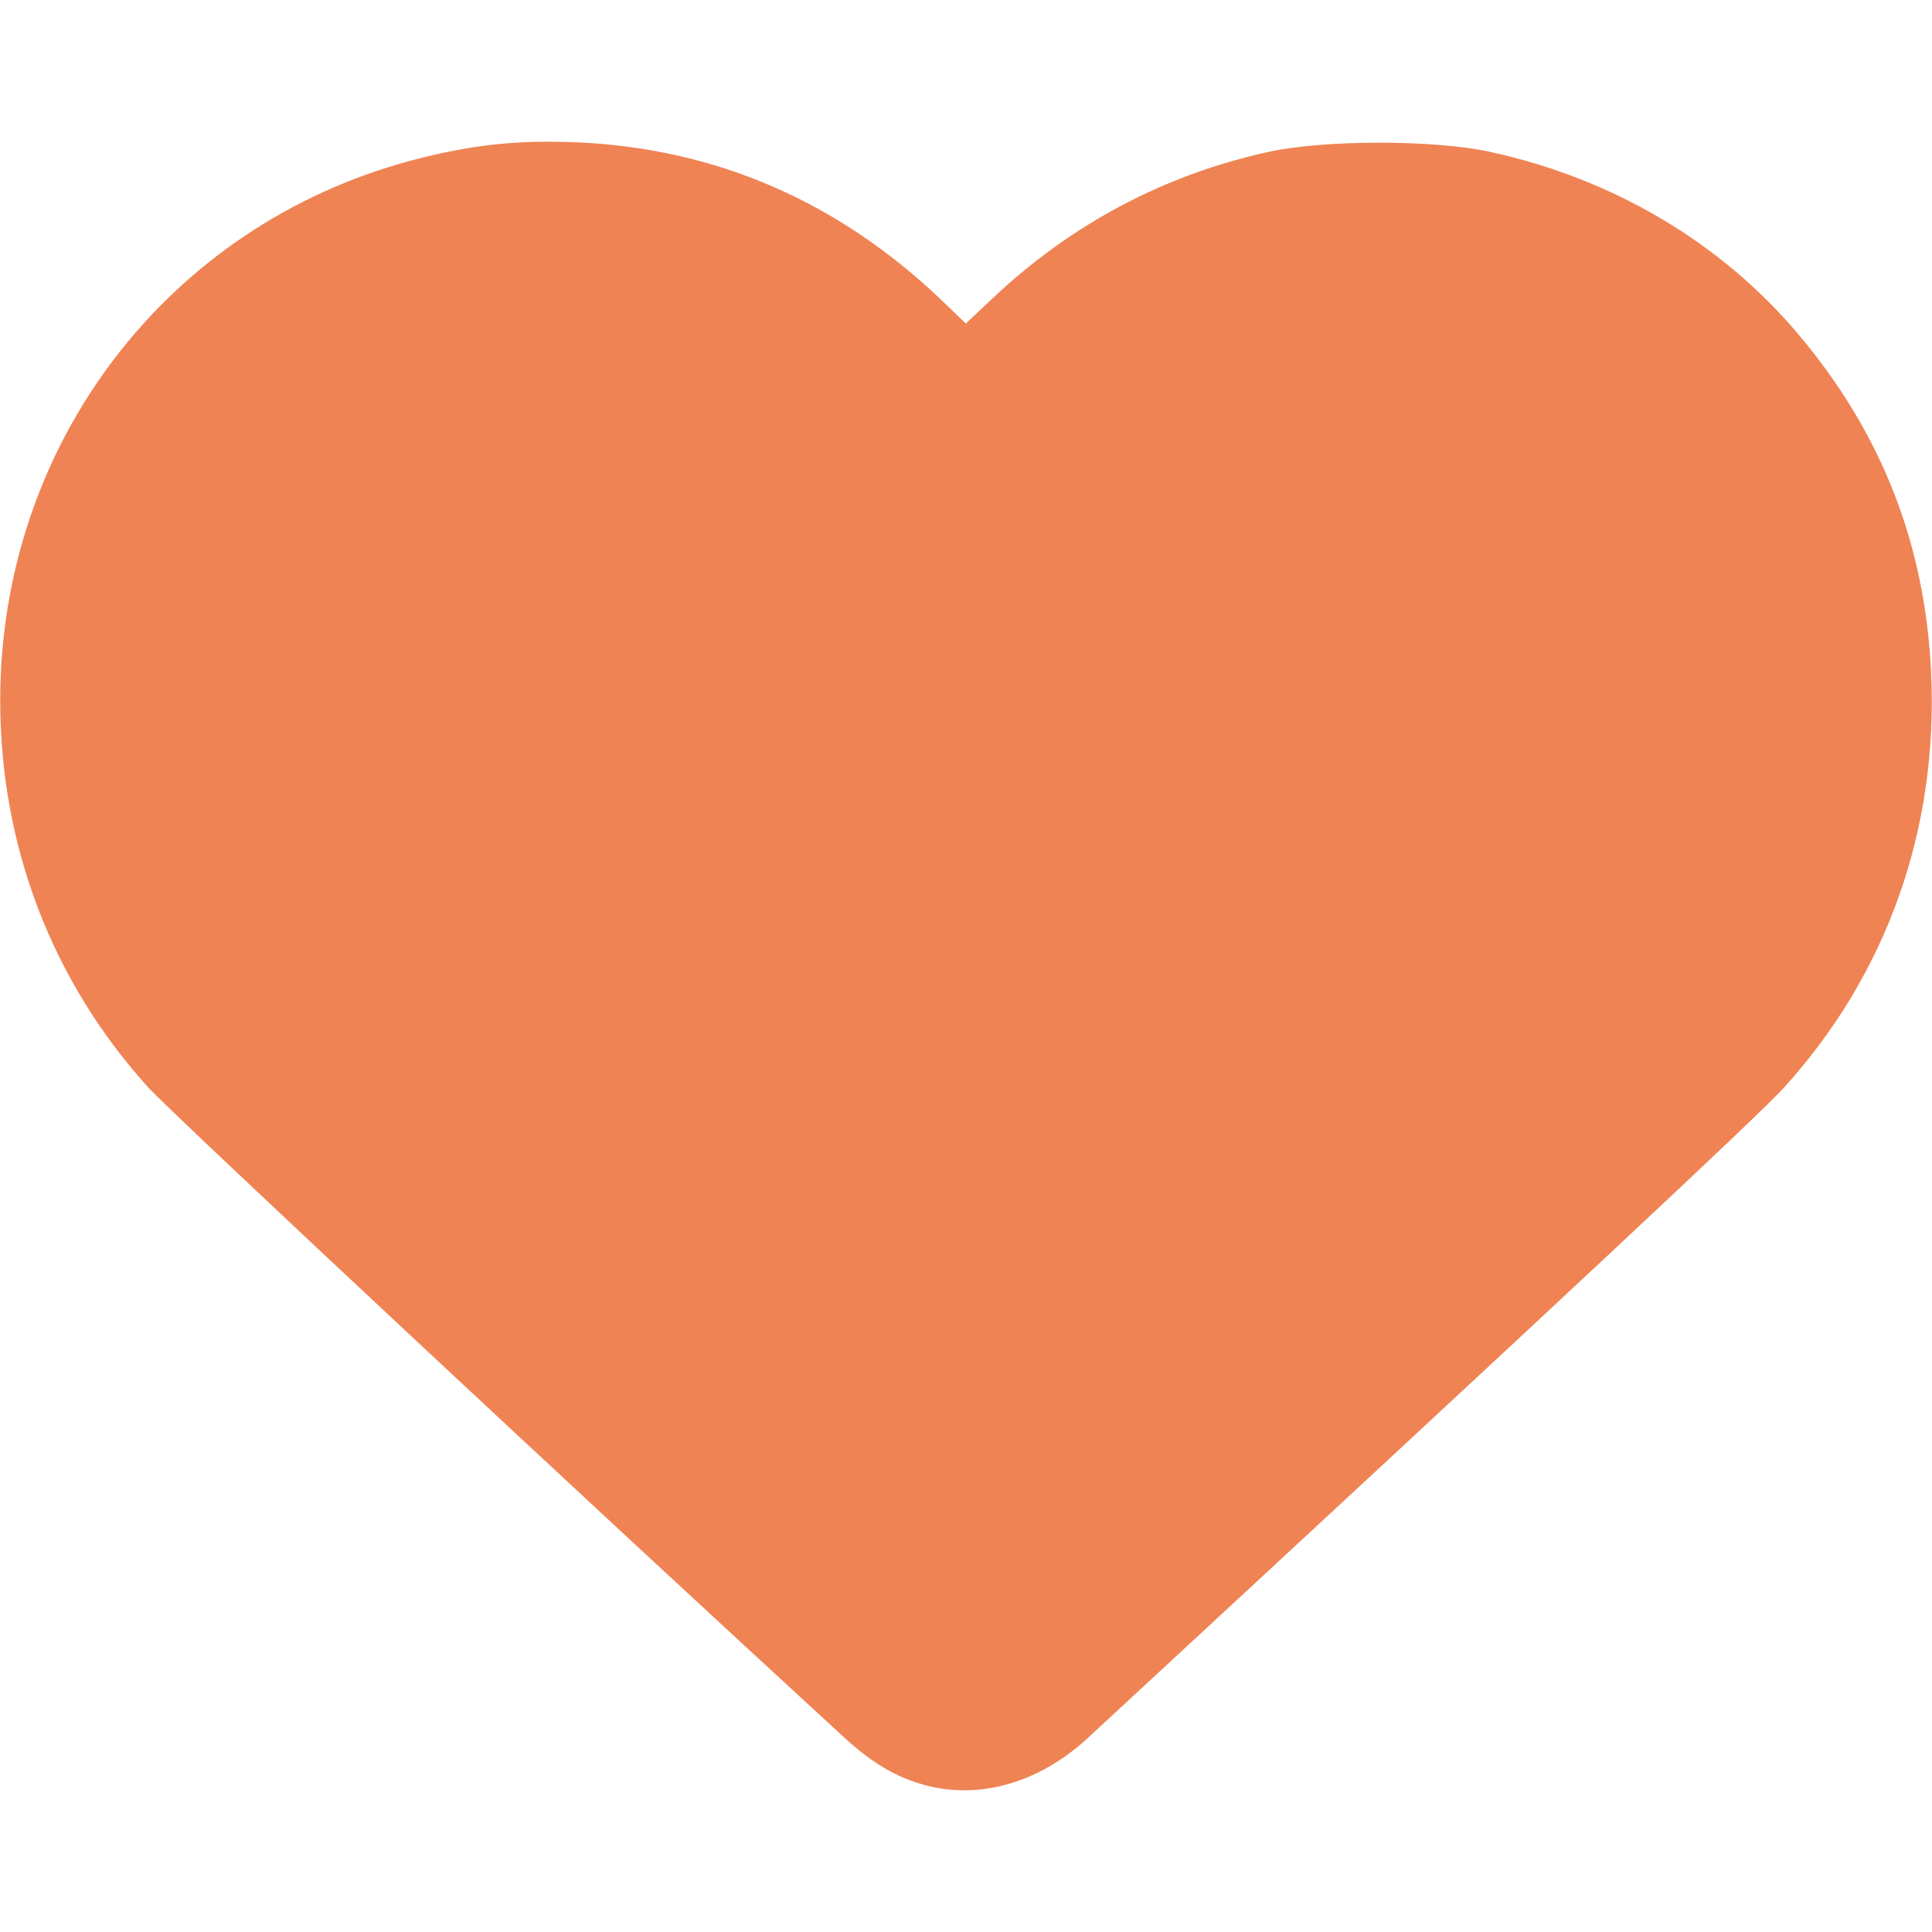 <?xml version="1.0" encoding="UTF-8" standalone="no"?>
<!-- Created with Inkscape (http://www.inkscape.org/) -->

<svg
   version="1.1"
   id="svg1"
   width="512"
   height="512"
   viewBox="0 0 512 512"
   sodipodi:docname="heart_full.svg"
   inkscape:version="1.3 (0e150ed6c4, 2023-07-21)"
   xmlns:inkscape="http://www.inkscape.org/namespaces/inkscape"
   xmlns:sodipodi="http://sodipodi.sourceforge.net/DTD/sodipodi-0.dtd"
   xmlns="http://www.w3.org/2000/svg"
   xmlns:svg="http://www.w3.org/2000/svg">
  <defs
     id="defs1" />
  <sodipodi:namedview
     id="namedview1"
     pagecolor="#ffffff"
     bordercolor="#000000"
     borderopacity="0.25"
     inkscape:showpageshadow="2"
     inkscape:pageopacity="0.0"
     inkscape:pagecheckerboard="0"
     inkscape:deskcolor="#d1d1d1"
     inkscape:zoom="0.39705703"
     inkscape:cx="107.03752"
     inkscape:cy="523.85422"
     inkscape:window-width="1440"
     inkscape:window-height="830"
     inkscape:window-x="-6"
     inkscape:window-y="-6"
     inkscape:window-maximized="1"
     inkscape:current-layer="g1" />
  <g
     inkscape:groupmode="layer"
     inkscape:label="Image"
     id="g1">
    <path
       style="fill:#ef8354;fill-opacity:1"
       d="M 245.053,473.051 C 237.475,470.988 231.081,467.207 223.678,460.411 156.285,398.546 45.576,295.132 39.227,288.114 13.756,259.962 0.045,224.082 0.056,185.61 0.076,117.72 44.364,59.669 109.264,42.467 c 15.264,-4.046 27.657,-5.408 43.289,-4.76 37.276,1.547 69.972,15.784 97.7,42.542 l 5.7,5.5 7.182,-6.775 c 20.809,-19.63 45.641,-32.774 73.23,-38.76 14.73,-3.196 43.646,-3.196 58.377,0 32.771,7.111 61.481,24.123 82.055,48.625 21.961,26.153 33.443,55.593 34.978,89.685 1.859,41.298 -11.718,79.552 -38.896,109.591 -6.722,7.43 -59.689,56.916 -184.617,172.485 -12.805,11.845 -28.657,16.414 -43.209,12.452 z"
       id="path1" />
  </g>
</svg>
